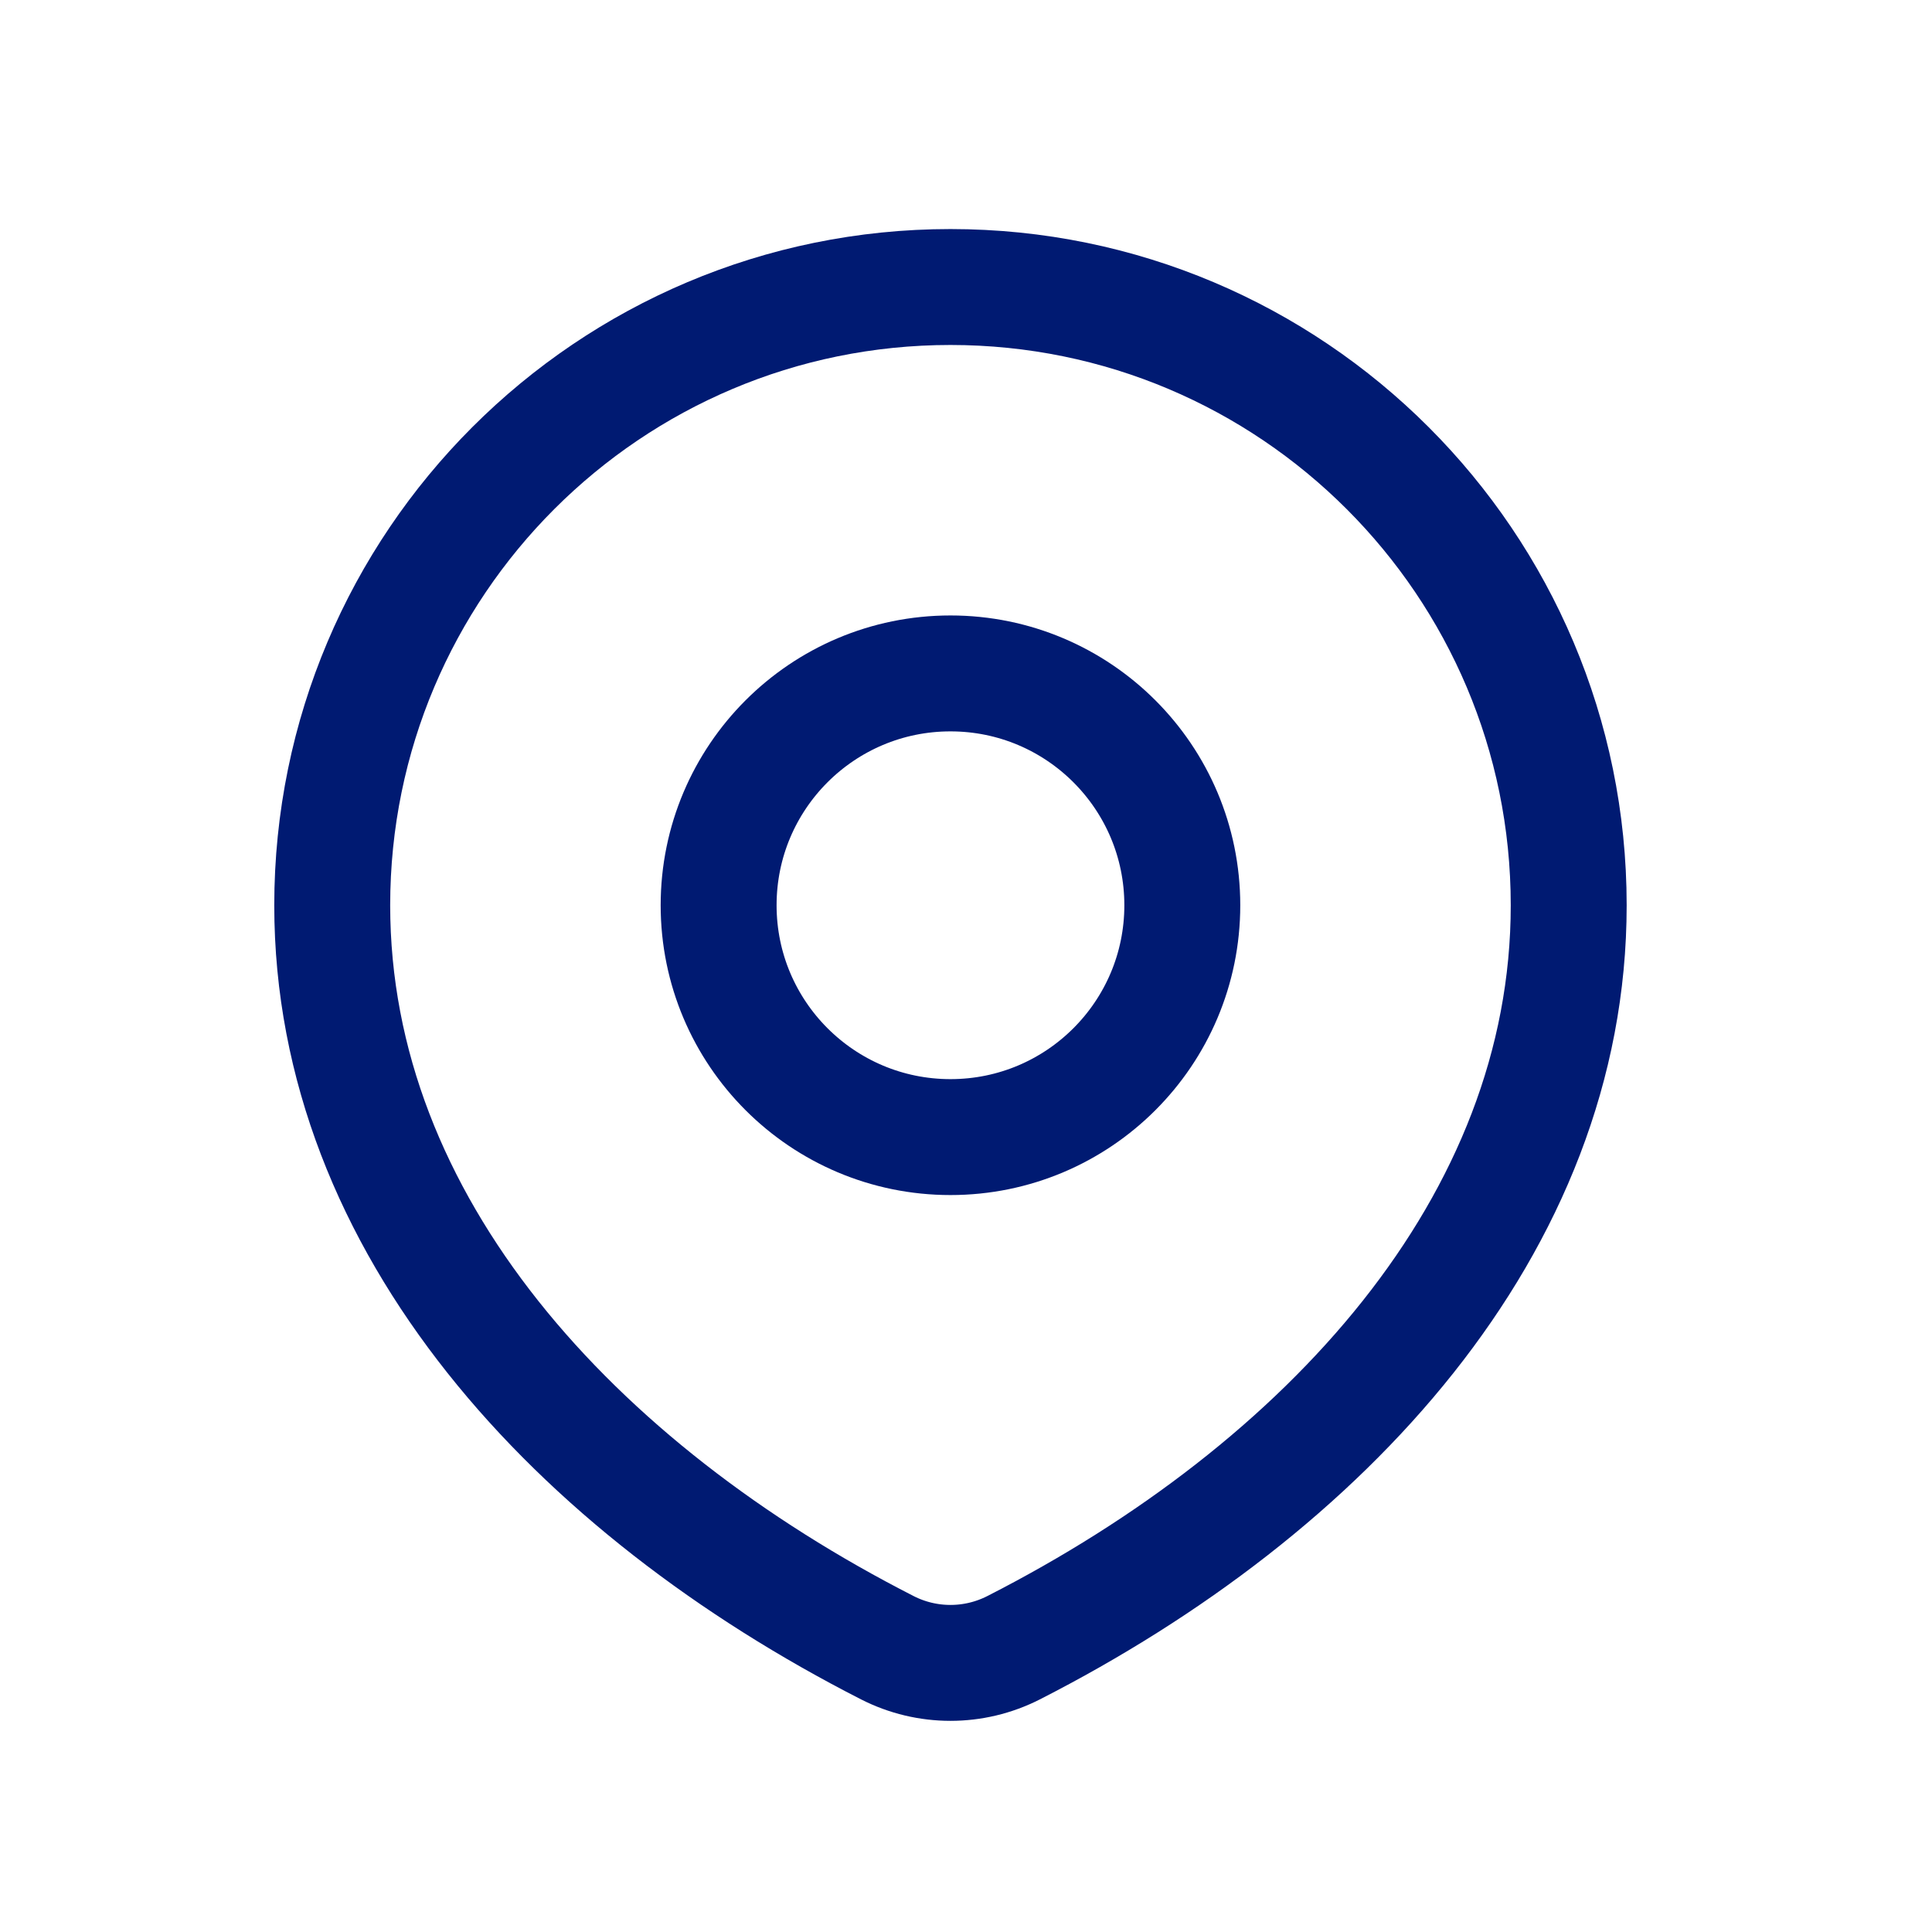 <svg width="25" height="25" viewBox="0 0 25 25" fill="none" xmlns="http://www.w3.org/2000/svg">
<path d="M13.115 21.322C17.15 19.264 20.299 15.857 20.299 11.714C20.299 7.296 16.718 3.714 12.299 3.714C7.881 3.714 4.299 7.296 4.299 11.714C4.299 15.857 7.448 19.264 11.483 21.322C11.996 21.583 12.602 21.583 13.115 21.322Z" stroke="#001A72" stroke-width="1.5" stroke-linecap="round" stroke-linejoin="round"/>
<path d="M15.299 11.714C15.299 13.371 13.956 14.714 12.299 14.714C10.642 14.714 9.299 13.371 9.299 11.714C9.299 10.057 10.642 8.714 12.299 8.714C13.956 8.714 15.299 10.057 15.299 11.714Z" stroke="#001A72" stroke-width="1.5" stroke-linecap="round" stroke-linejoin="round"/>
</svg>
